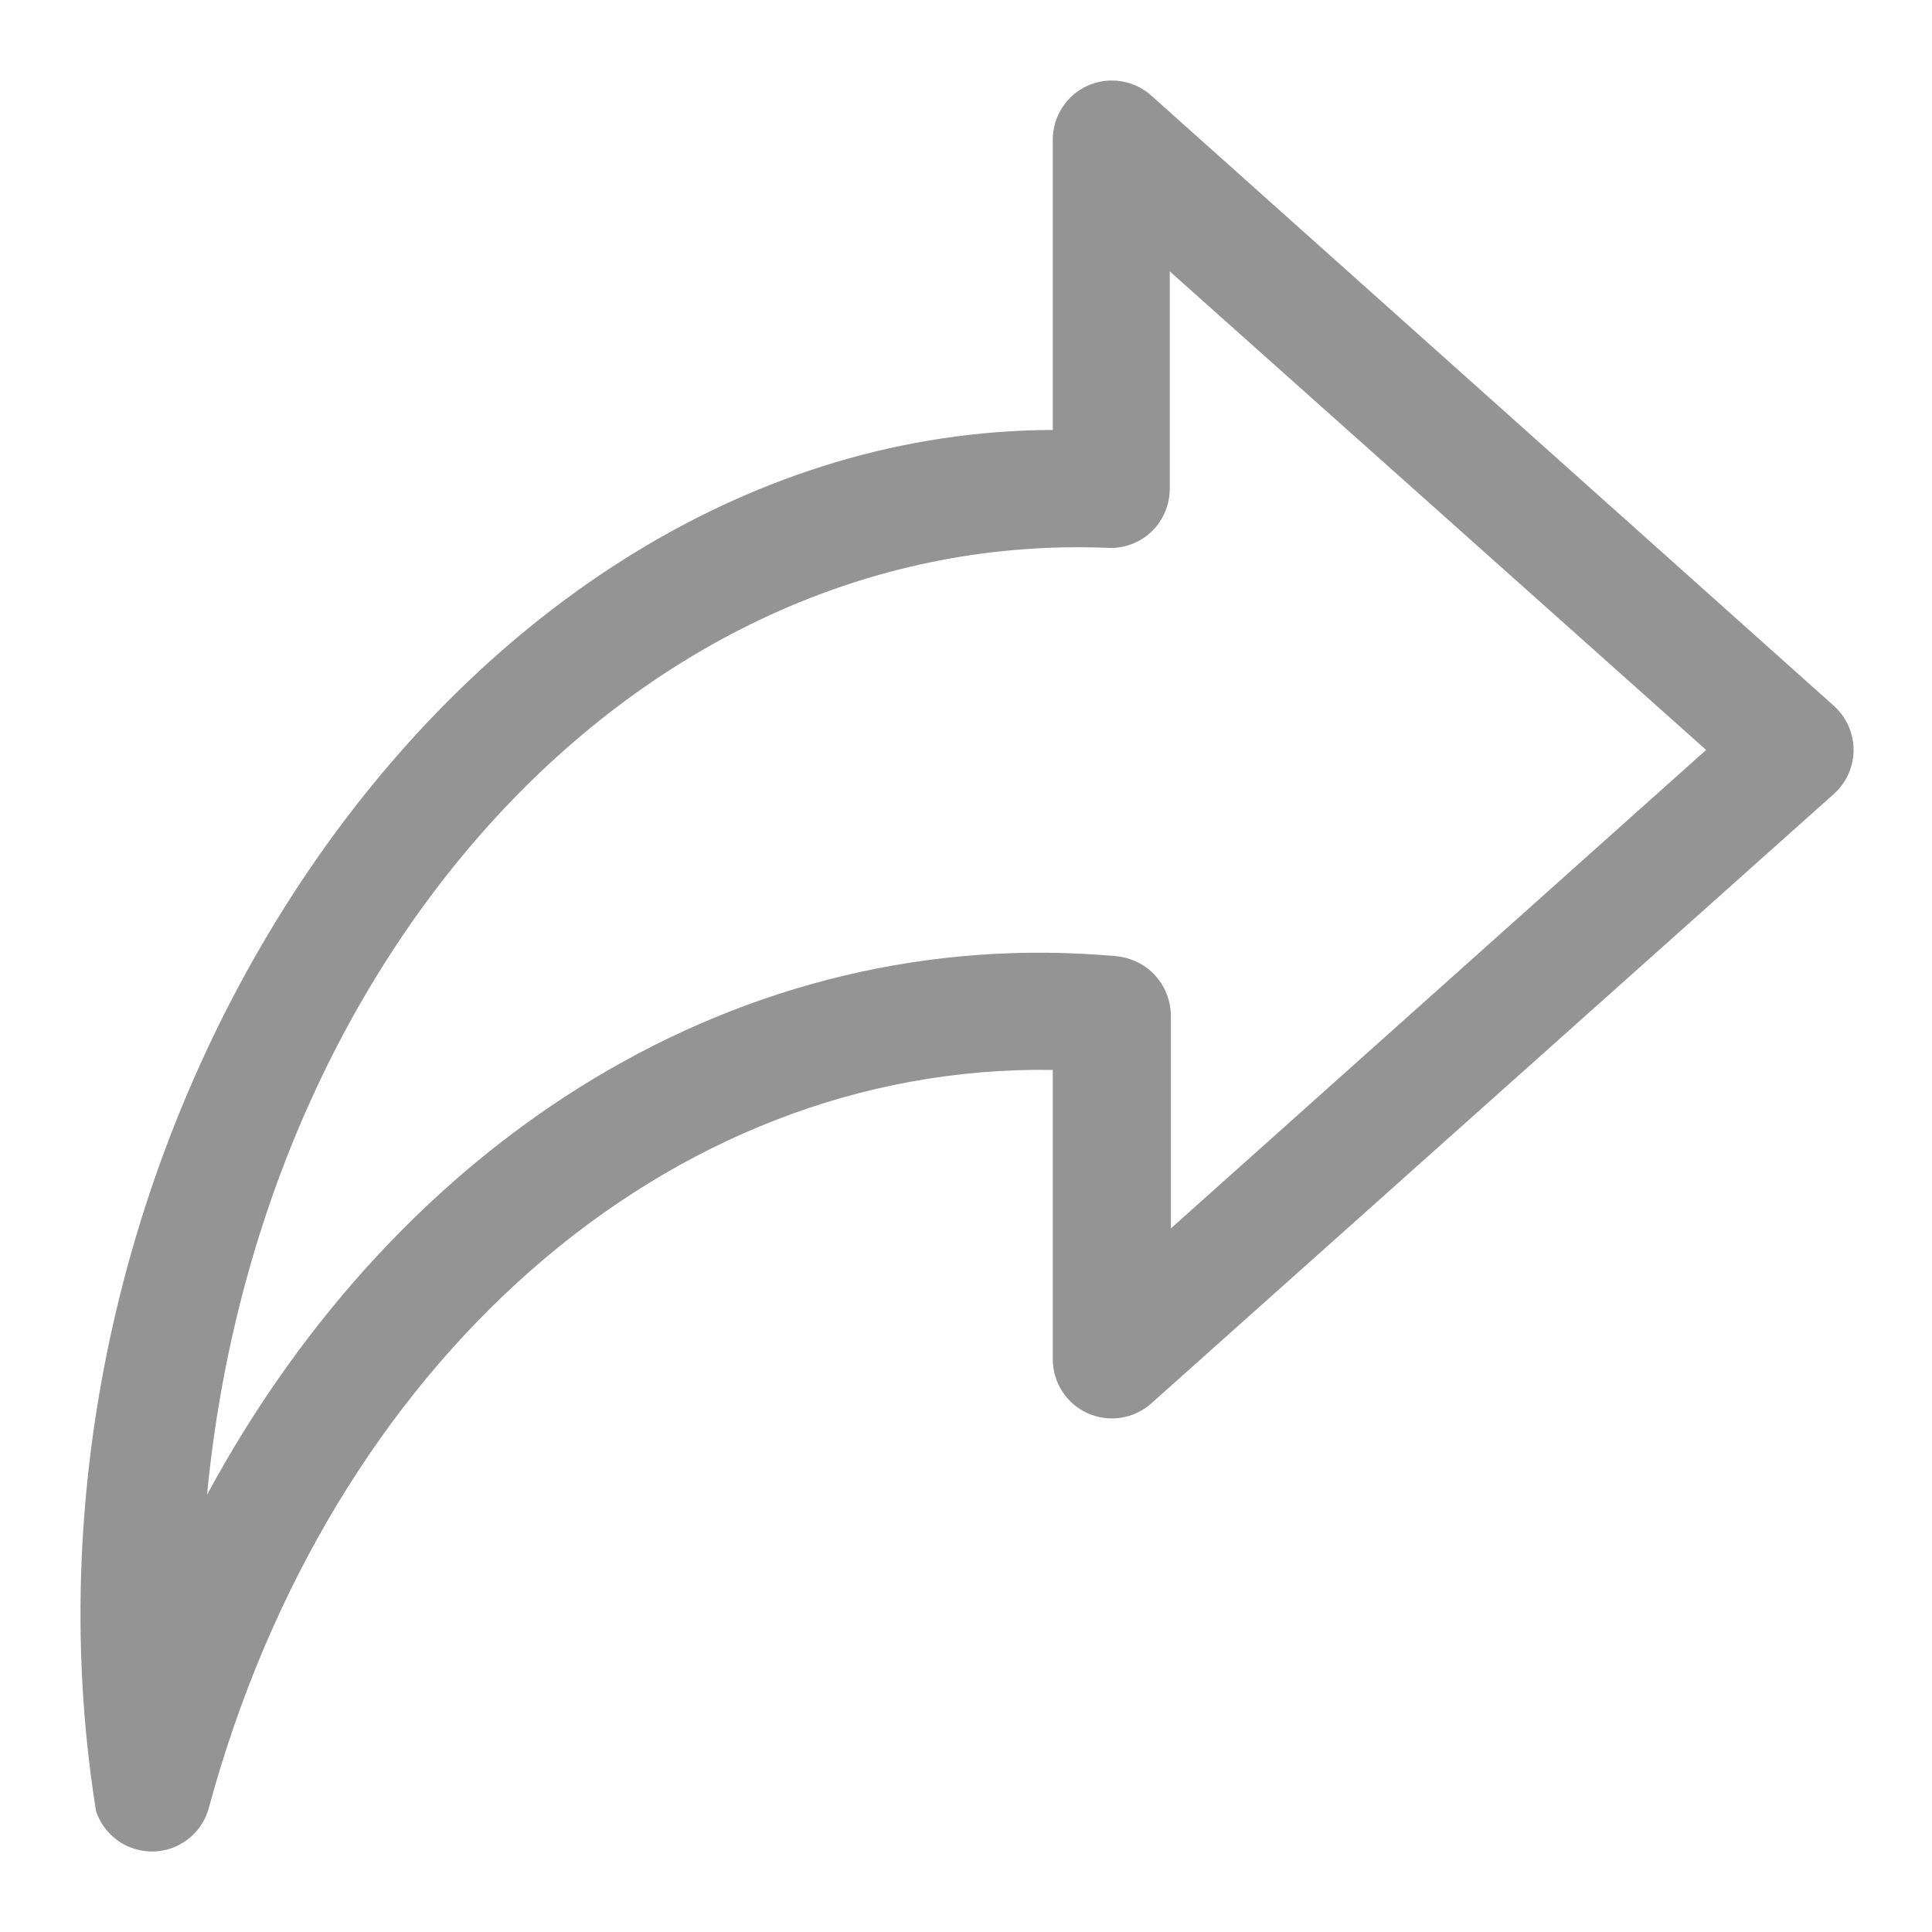 <svg width="24" height="24" viewBox="0 0 24 24" fill="none" xmlns="http://www.w3.org/2000/svg">
<g opacity="0.7">
<path d="M22.782 8.769L14.3 1.186C14.194 1.092 14.064 1.03 13.924 1.009C13.784 0.987 13.641 1.006 13.512 1.064C13.383 1.122 13.274 1.215 13.197 1.334C13.12 1.452 13.079 1.591 13.078 1.732V5.341C5.645 5.366 -0.145 14.142 1.193 22.499C1.224 22.591 1.272 22.675 1.336 22.748C1.399 22.821 1.476 22.881 1.563 22.924C1.65 22.966 1.744 22.992 1.84 22.998C1.937 23.005 2.033 22.992 2.125 22.961C2.238 22.922 2.34 22.856 2.422 22.768C2.504 22.681 2.563 22.574 2.594 22.459C4.094 16.925 8.296 13.217 13.078 13.291V16.888C13.079 17.03 13.12 17.168 13.197 17.286C13.274 17.405 13.383 17.499 13.512 17.556C13.641 17.614 13.784 17.633 13.924 17.612C14.064 17.59 14.194 17.529 14.3 17.435L22.782 9.862C22.858 9.793 22.92 9.709 22.962 9.615C23.004 9.521 23.026 9.419 23.026 9.316C23.026 9.213 23.004 9.111 22.962 9.016C22.92 8.922 22.858 8.838 22.782 8.769ZM14.545 15.26V12.609C14.543 12.507 14.521 12.407 14.479 12.315C14.438 12.222 14.378 12.139 14.303 12.07C14.185 11.963 14.036 11.897 13.878 11.879C9.221 11.454 4.974 14.123 2.572 18.568C3.225 11.784 8.01 6.551 13.797 6.807C13.992 6.807 14.178 6.73 14.316 6.593C14.453 6.455 14.531 6.268 14.531 6.074V3.371L21.194 9.316L14.545 15.26Z" fill="#666666"/>
</g>
</svg>
